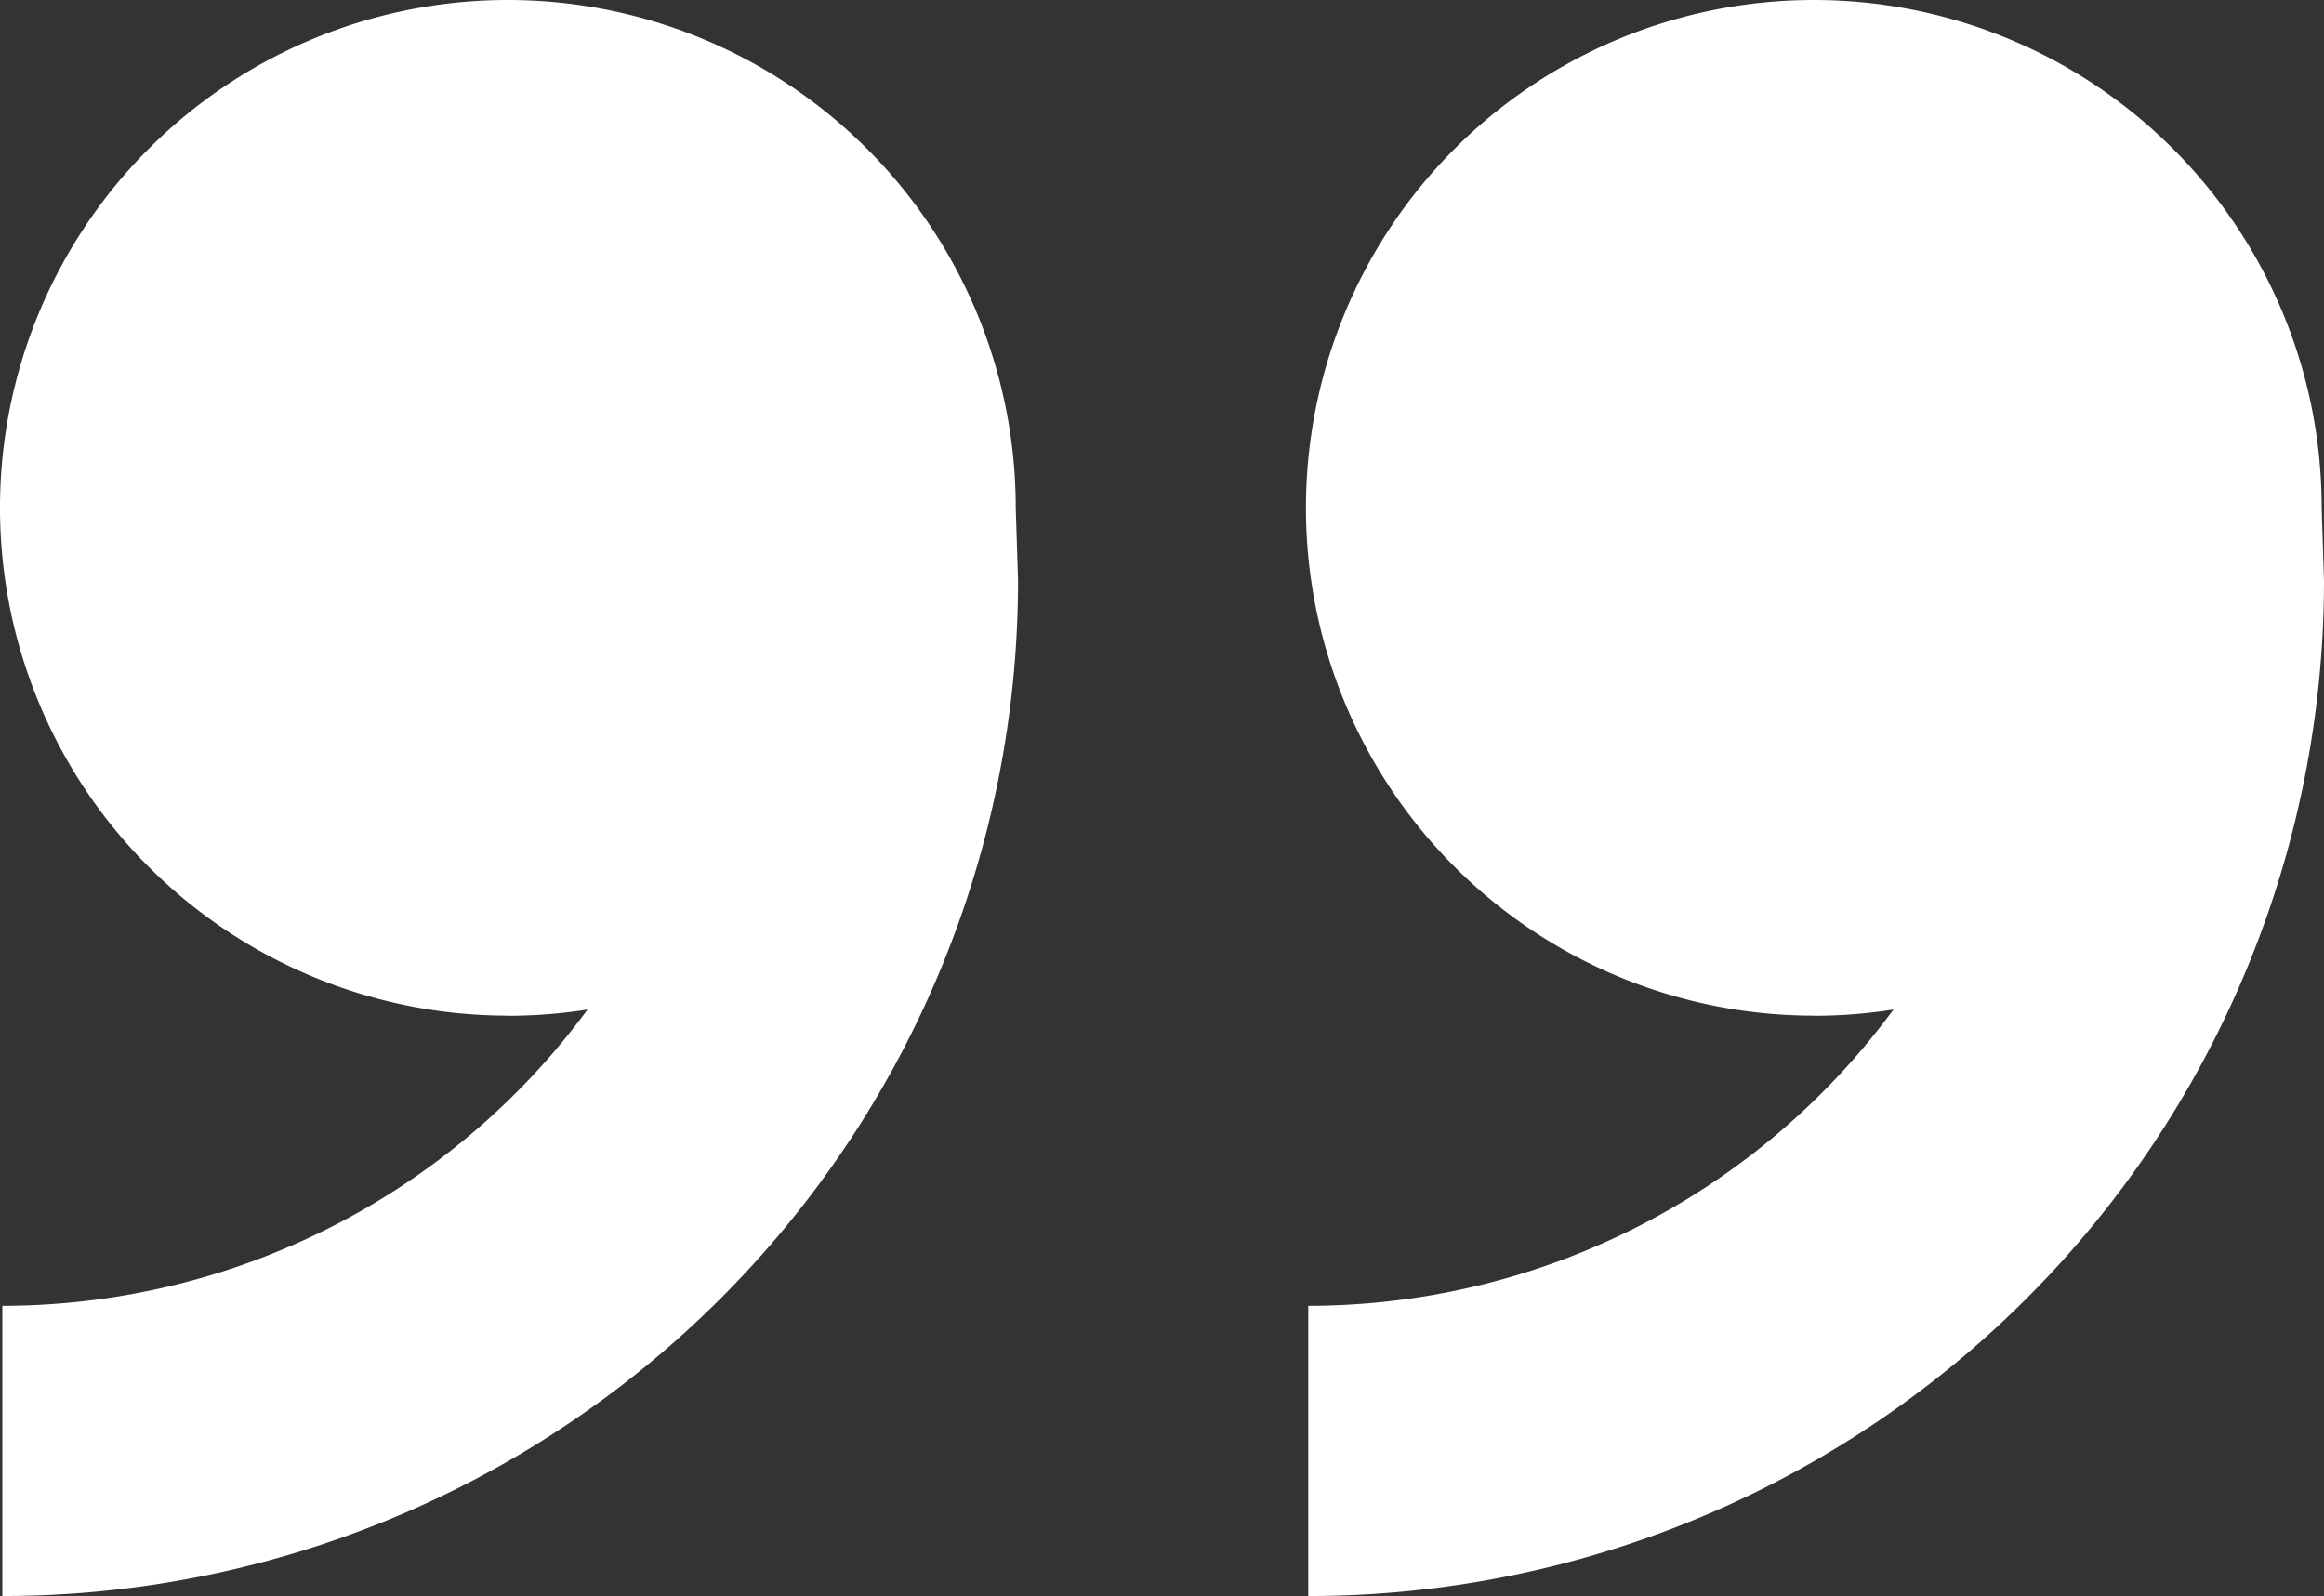 <svg xmlns="http://www.w3.org/2000/svg" width="106.214" height="72.949" viewBox="0 0 106.214 72.949">
  <rect x="0" y="0" width="106.214" height="72.949" fill="#333333" stroke="none"/>
  <path id="Path_7077" data-name="Path 7077" d="M23.317,62.527A23.211,23.211,0,1,1,.106,85.738L0,82.422A46.422,46.422,0,0,1,46.422,36V49.264A33.224,33.224,0,0,0,19.676,62.806a23.5,23.5,0,0,1,3.634-.285Zm59.686,0A23.211,23.211,0,1,1,59.792,85.738l-.106-3.316A46.422,46.422,0,0,1,106.108,36V49.264A33.224,33.224,0,0,0,79.362,62.806,23.523,23.523,0,0,1,83,62.52Z" transform="translate(106.214 108.949) rotate(180)" fill="#fff"/>
</svg>
